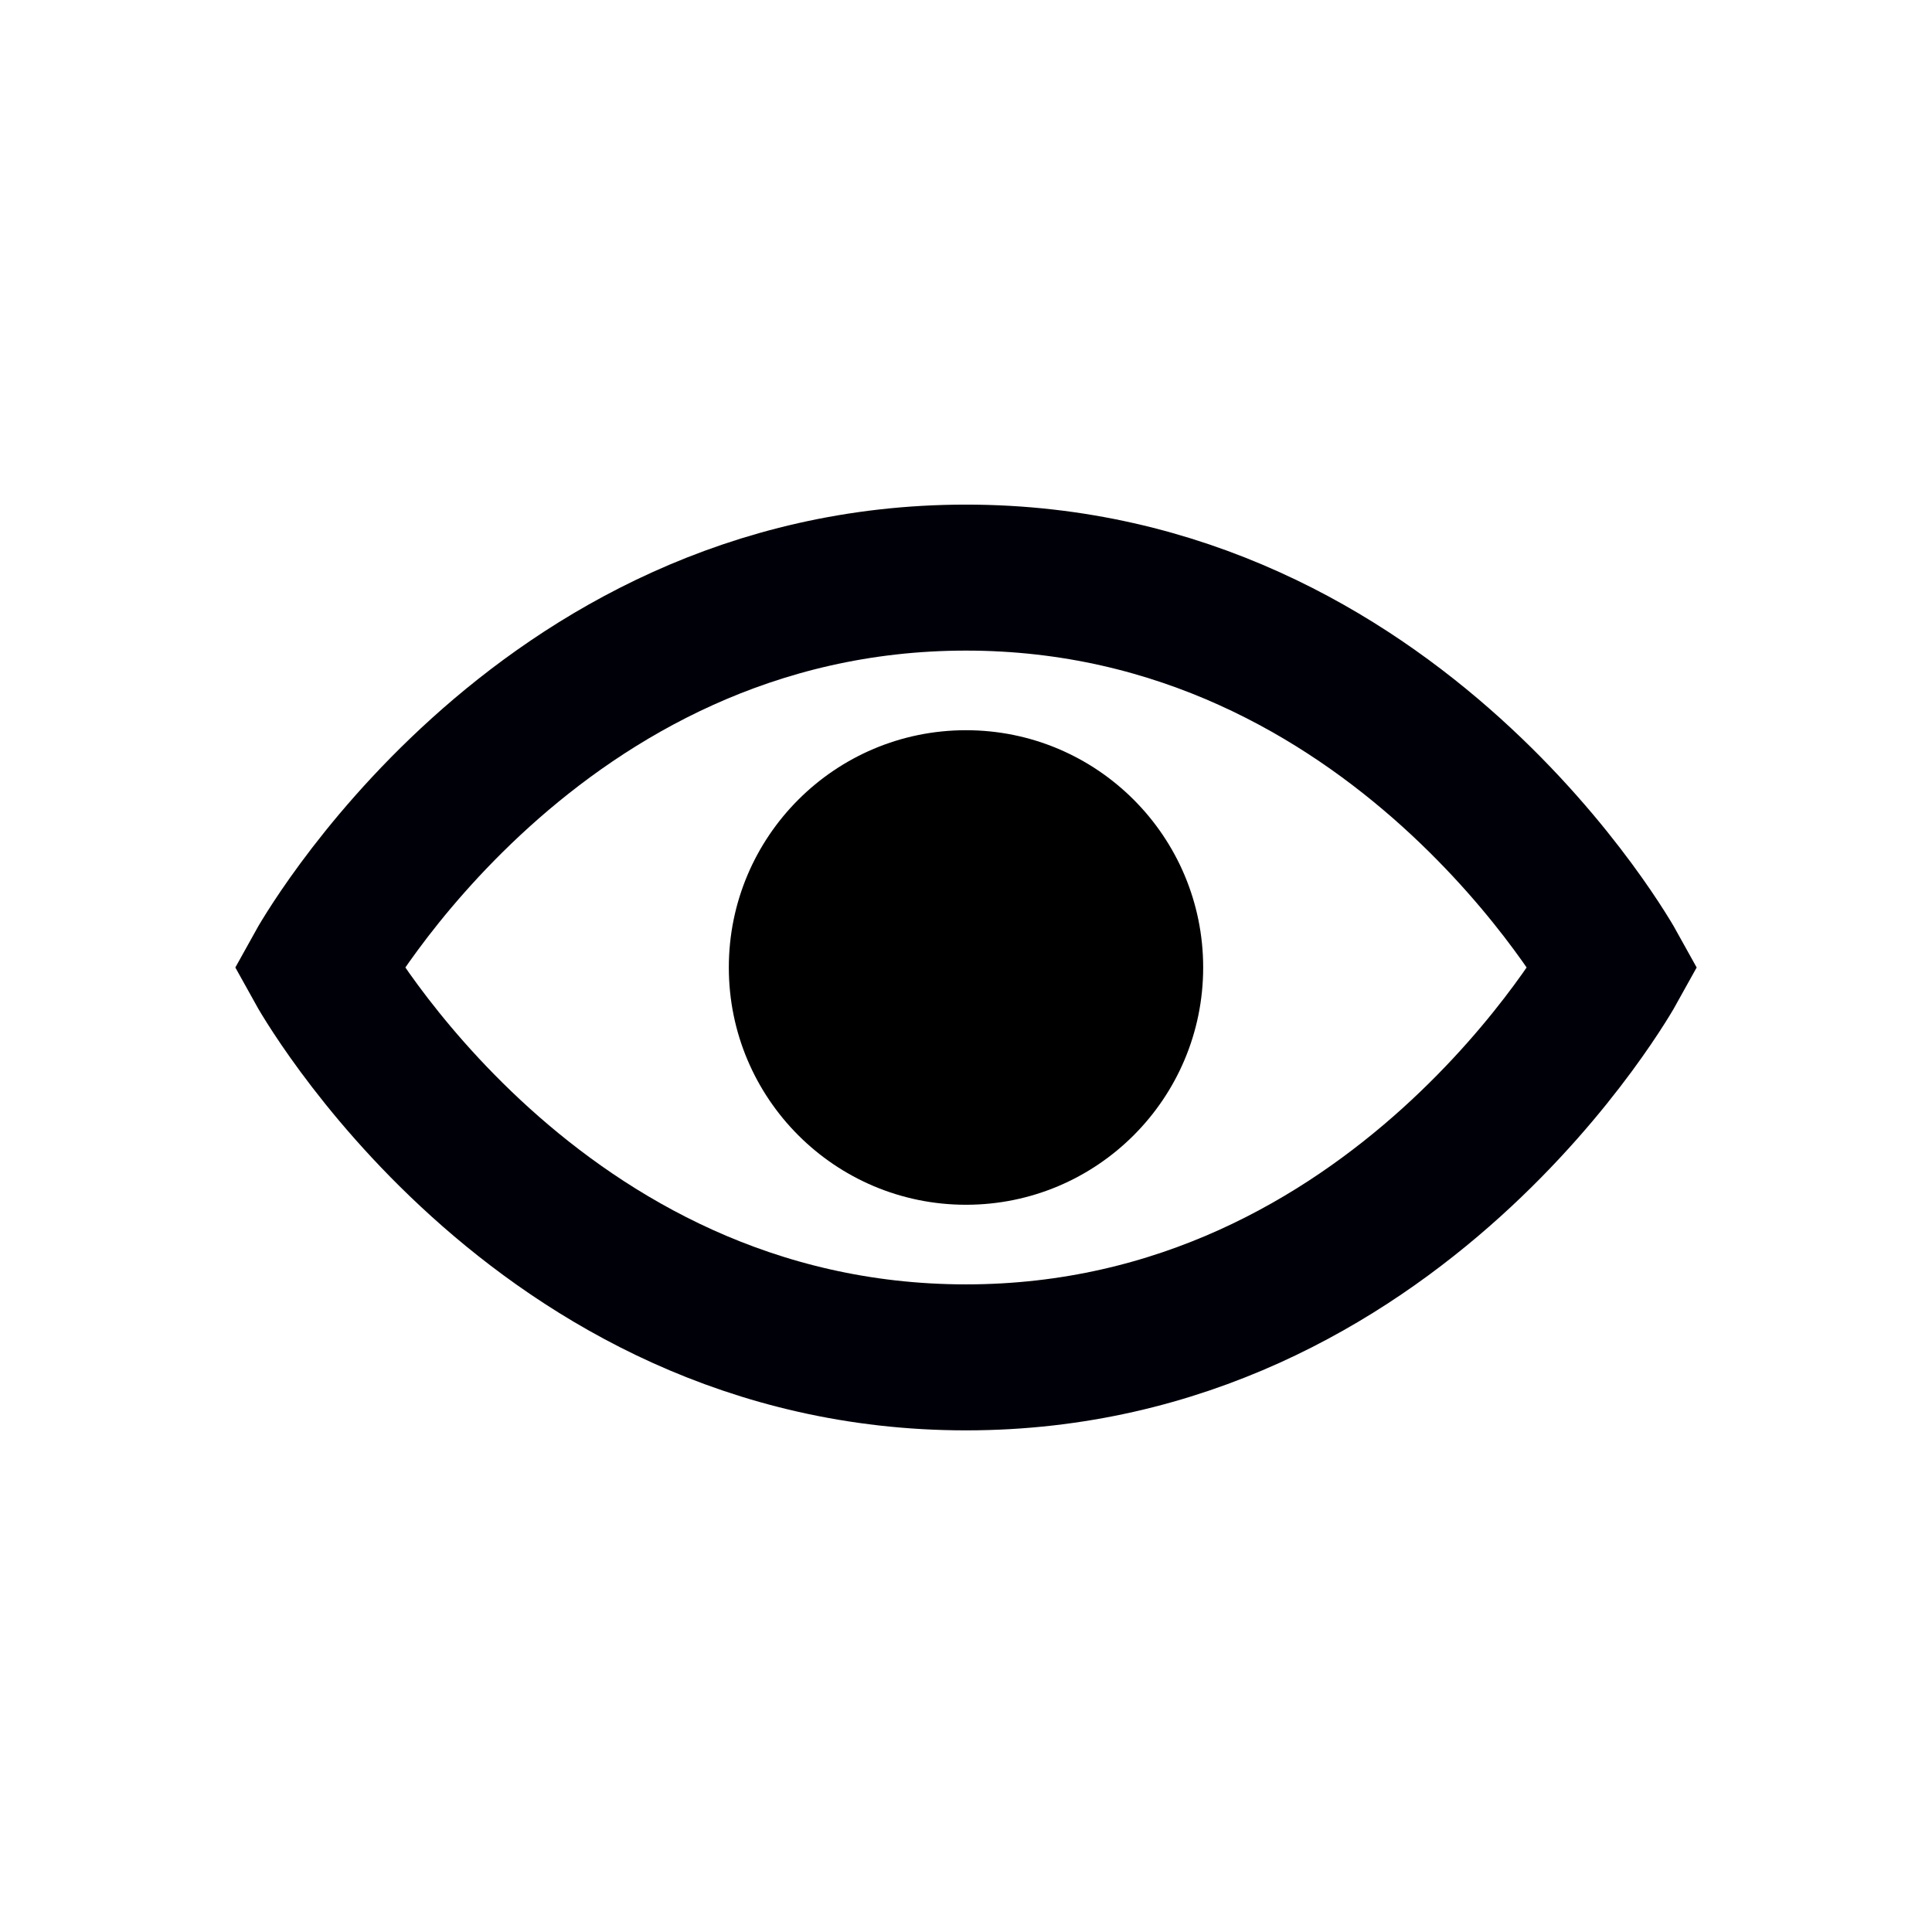 <svg xmlns="http://www.w3.org/2000/svg" xmlns:svg="http://www.w3.org/2000/svg" id="svg4874" width="96" height="96" version="1.1" viewBox="0 0 96 96"><g id="layer1" transform="translate(67.857,-78.505)"><g id="g4845" transform="matrix(0,-1,-1,0,373.505,516.505)" style="display:inline"><g id="g4778" transform="matrix(-1,0,0,1,575.943,-611)"><g id="g4780" transform="matrix(-1,0,0,1,576,611)" style="display:inline"><rect style="color:#000;display:inline;overflow:visible;visibility:visible;fill:none;stroke:none;stroke-width:4;marker:none;enable-background:accumulate" id="rect4782" width="96.038" height="96" x="-438.002" y="345.362" transform="scale(-1,1)"/><path style="color:#000;display:inline;overflow:visible;visibility:visible;opacity:1;fill:none;fill-opacity:1;fill-rule:nonzero;stroke:#000009;stroke-width:7.254;stroke-linecap:butt;stroke-linejoin:miter;stroke-miterlimit:4;stroke-dasharray:none;stroke-dashoffset:0;stroke-opacity:1;marker:none;enable-background:accumulate" id="path5662" d="m 409.356,393.362 c 0,21.44 -19.373,32.161 -19.373,32.161 0,0 -19.373,-10.72 -19.373,-32.161 0,-21.44 19.373,-32.161 19.373,-32.161 0,0 19.373,10.72 19.373,32.161 z"/><ellipse style="color:#000;display:inline;overflow:visible;visibility:visible;opacity:1;fill:#000;fill-opacity:1;fill-rule:nonzero;stroke:none;stroke-width:7.254;stroke-linecap:butt;stroke-linejoin:miter;stroke-miterlimit:4;stroke-dasharray:none;stroke-dashoffset:0;stroke-opacity:1;marker:none;enable-background:accumulate" id="path4242" cx="-393.362" cy="-389.983" rx="11.785" ry="11.79" transform="matrix(0,-1,-1,0,0,0)"/></g></g></g></g></svg>
